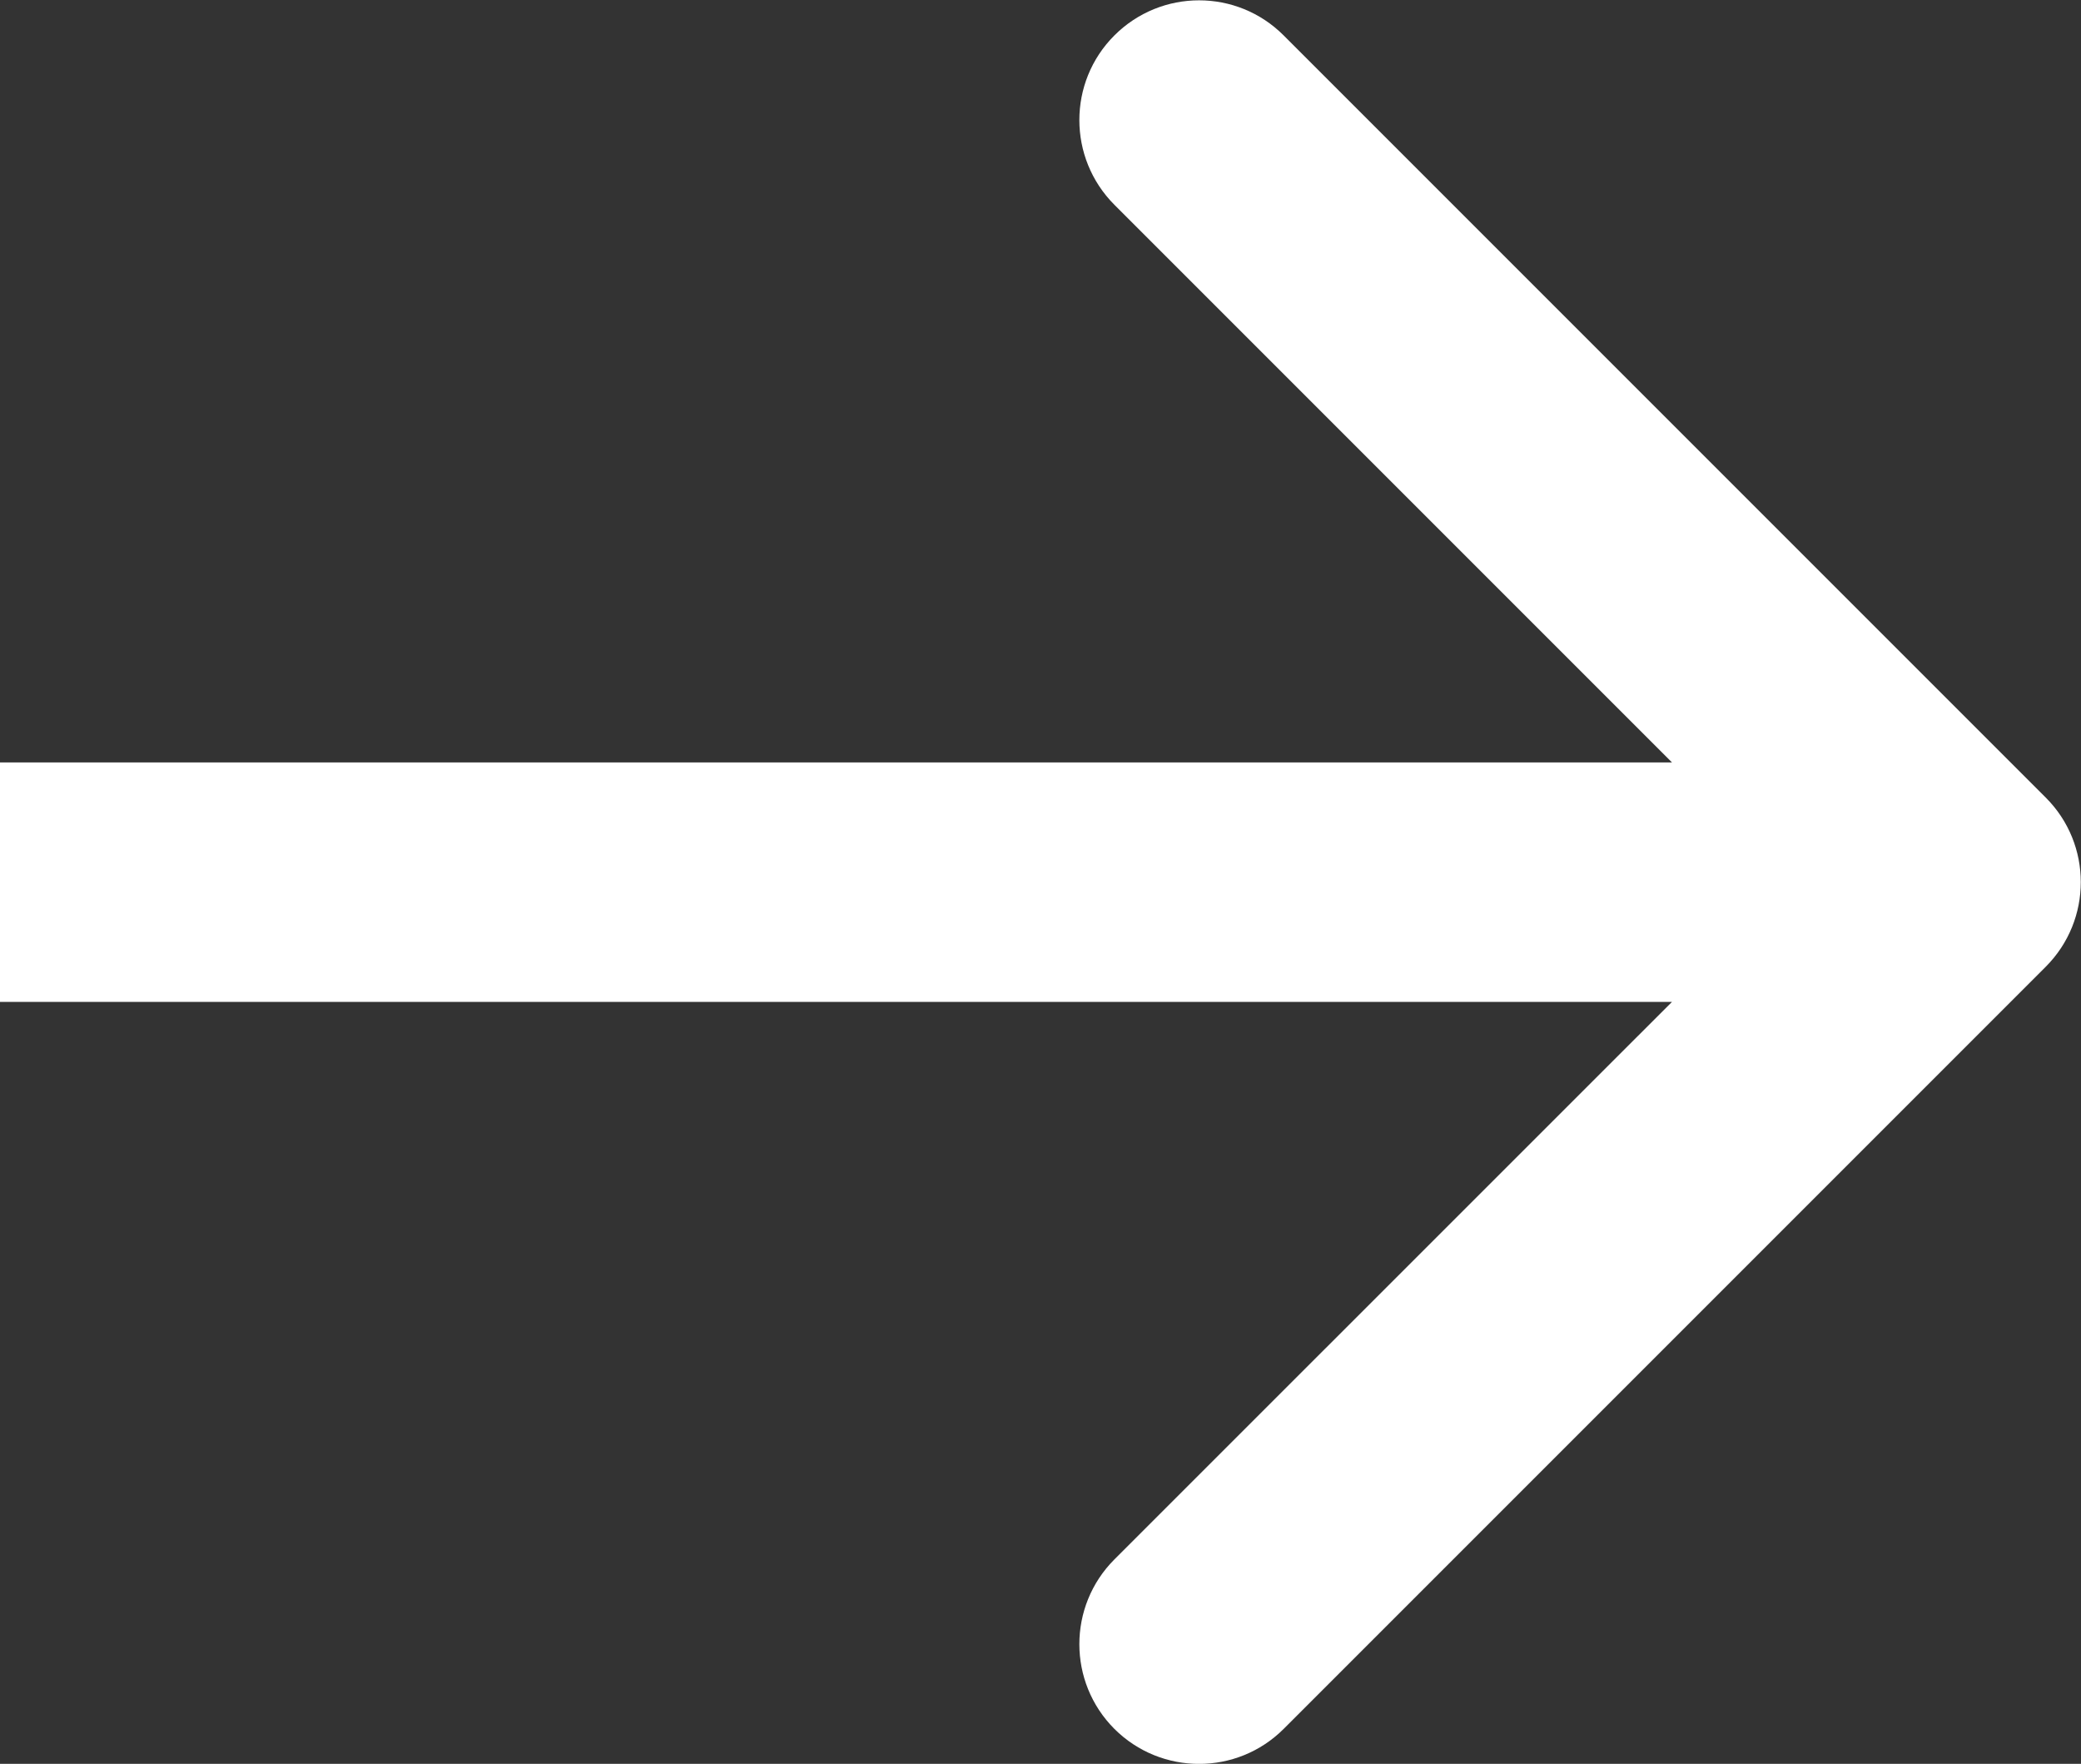 <svg xmlns="http://www.w3.org/2000/svg" fill="none" viewBox="0.74 0.94 17.38 14.73">
<rect x="0.74" y="0.94" width="17.38" height="14.73" fill="#333333" stroke="none"/>
<path d="M17.825 9.014C18.216 8.623 18.216 7.99 17.825 7.6L11.461 1.236C11.071 0.845 10.438 0.845 10.047 1.236C9.657 1.626 9.657 2.259 10.047 2.65L15.704 8.307L10.047 13.963C9.657 14.354 9.657 14.987 10.047 15.378C10.438 15.768 11.071 15.768 11.461 15.378L17.825 9.014ZM0.739 9.307L17.118 9.307L17.118 7.307L0.739 7.307L0.739 9.307Z" fill="white"/>
</svg>